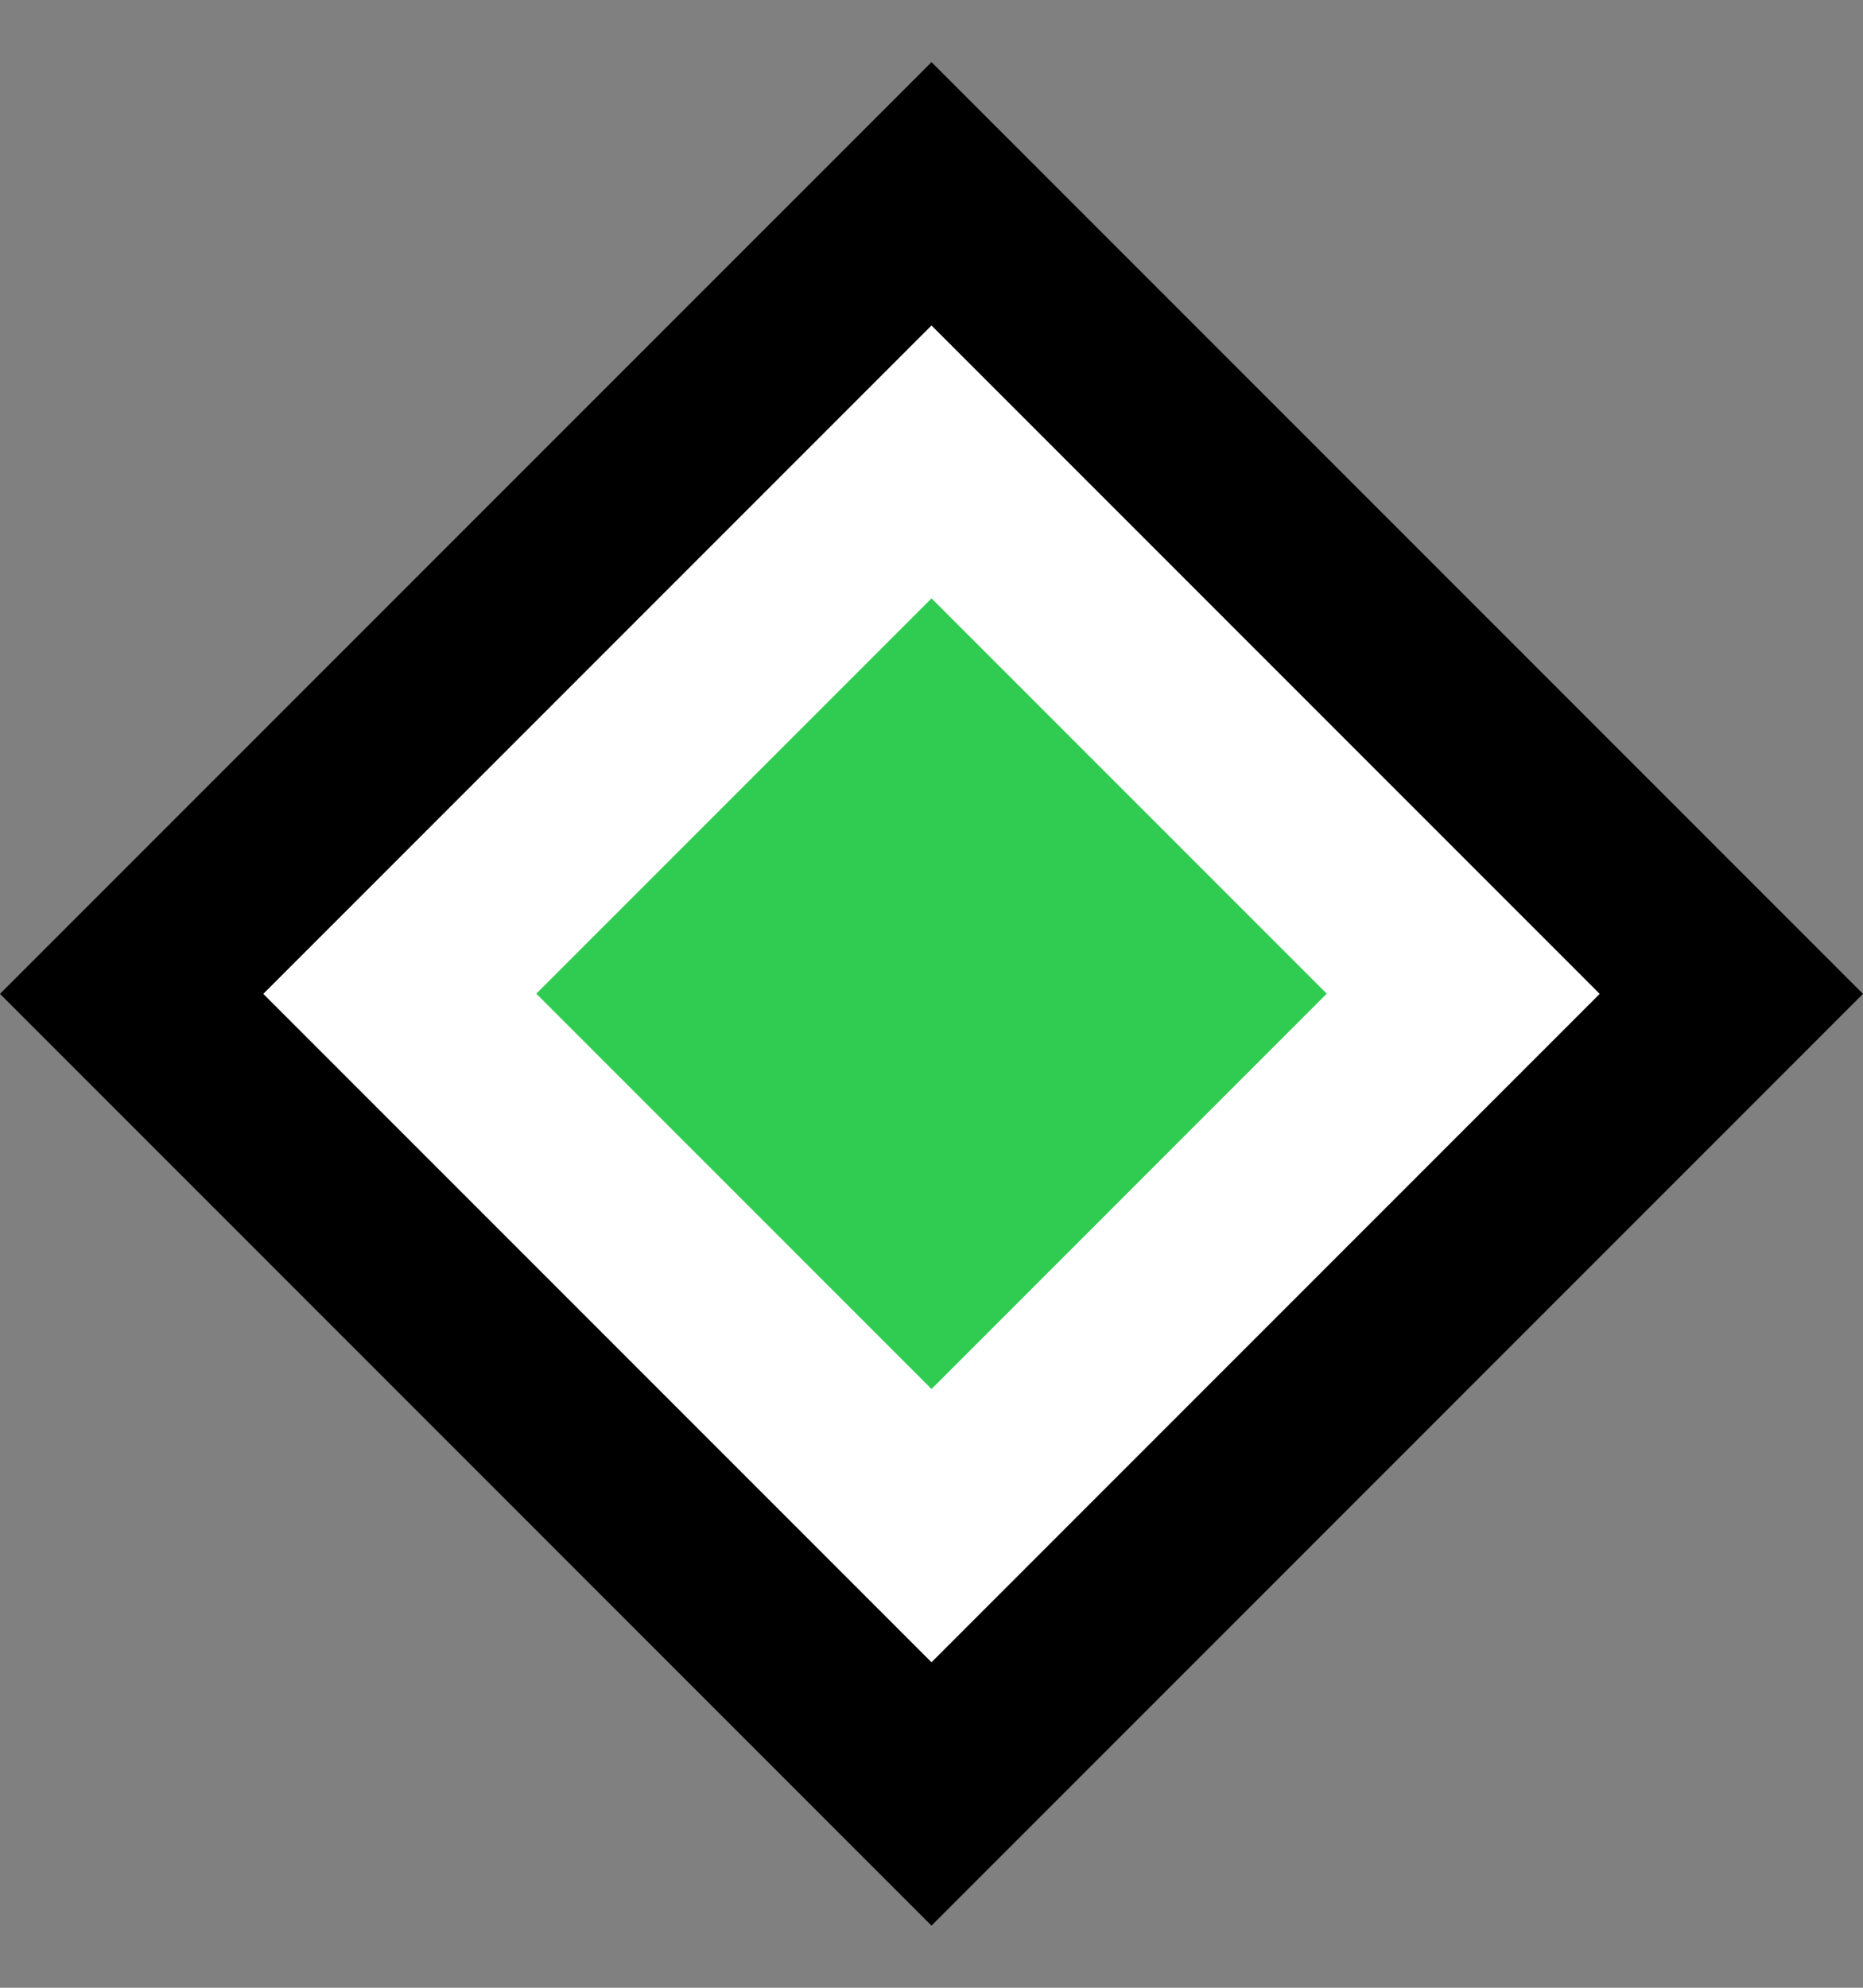 <?xml version="1.0" encoding="UTF-8"?><svg id="a" xmlns="http://www.w3.org/2000/svg" viewBox="0 0 30 32"><rect x="0" y="0" width="30" height="32" fill="#808080" stroke="none"/><defs><style>.c{fill:#fff;}.d{fill:#2fcc51;}</style></defs><g><rect class="c" x="5.89" y="6.89" width="18.21" height="18.21" transform="translate(-6.92 15.29) rotate(-45)"/><path d="m15,5.24l10.76,10.76-10.76,10.76-10.76-10.76L15,5.24m0-4.24L0,16l15,15,15-15L15,1h0Z"/></g><rect class="d" x="10.5" y="11.5" width="9" height="9" transform="translate(-6.92 15.29) rotate(-45)"/></svg>
